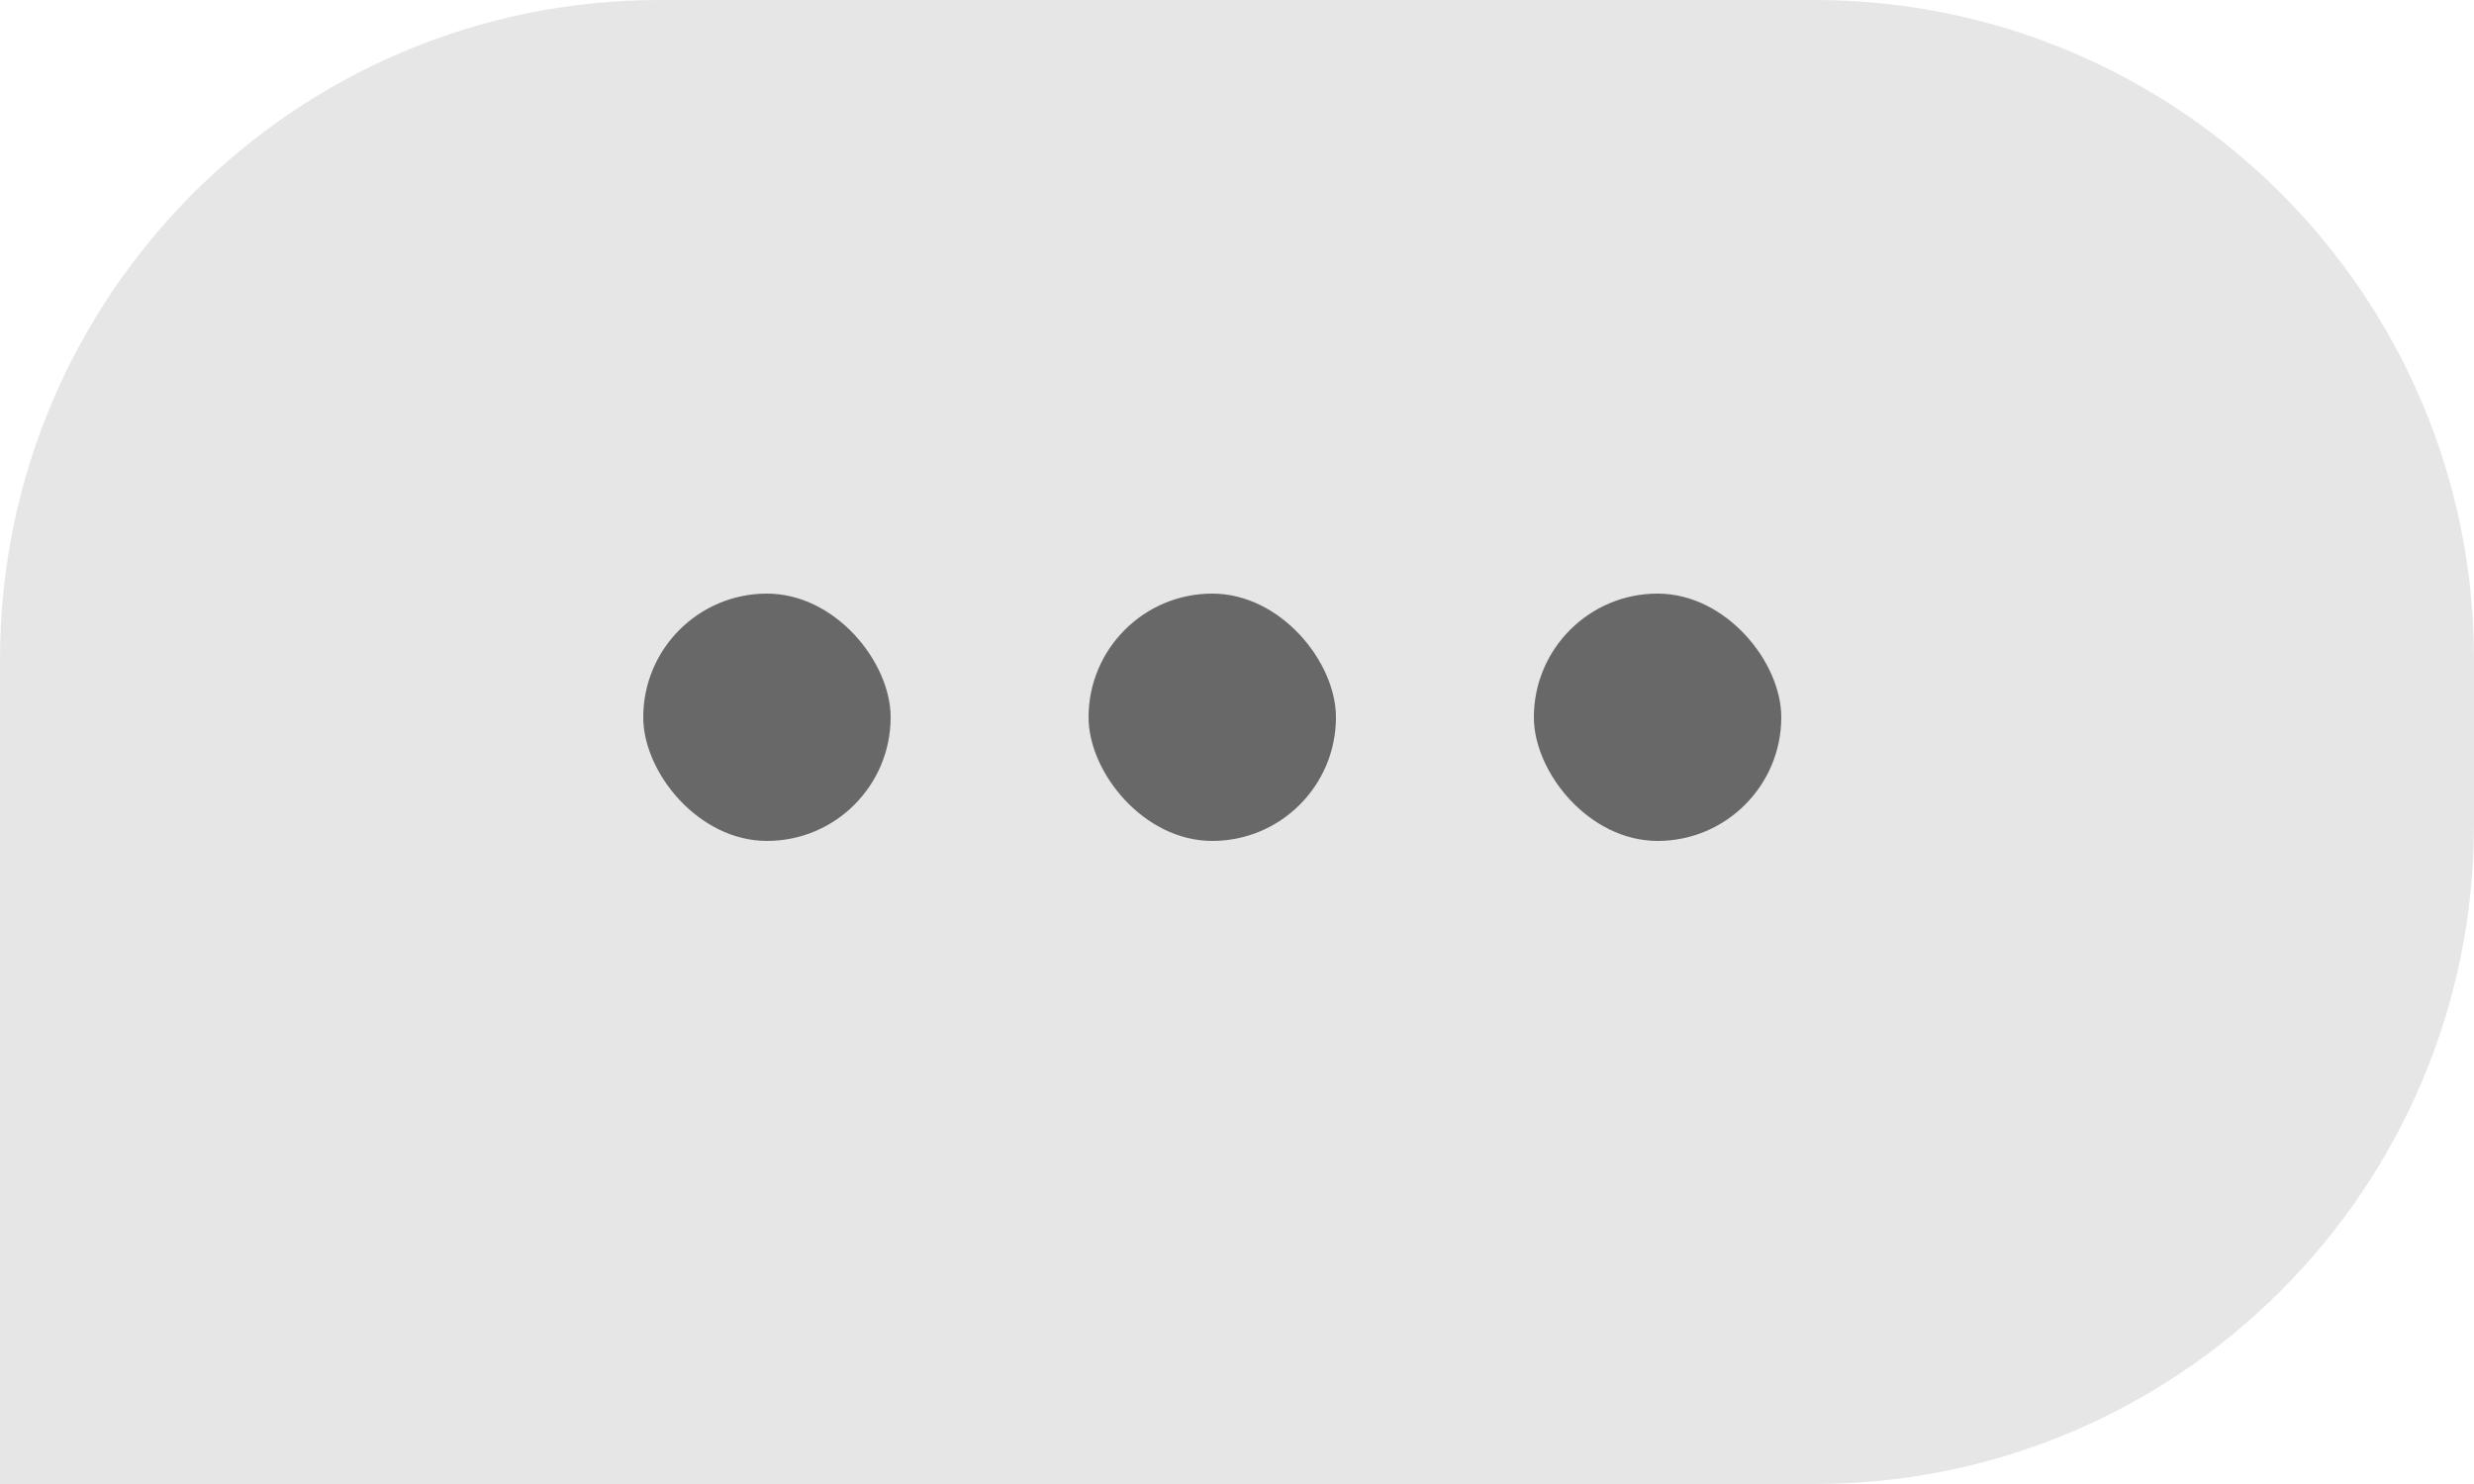 <svg width="45" height="27" viewBox="0 0 45 27" fill="none" xmlns="http://www.w3.org/2000/svg">
<path d="M0 12C0 5.373 5.373 0 12 0H33C39.627 0 45 5.373 45 12V15C45 21.627 39.627 27 33 27H0V12Z" fill="#E6E6E6"/>
<rect x="11.7" y="10.8" width="4.5" height="4.5" rx="2.25" fill="#686868"/>
<rect x="19.8" y="10.8" width="4.5" height="4.5" rx="2.25" fill="#686868"/>
<rect x="27.9" y="10.8" width="4.5" height="4.5" rx="2.25" fill="#686868"/>
</svg>
